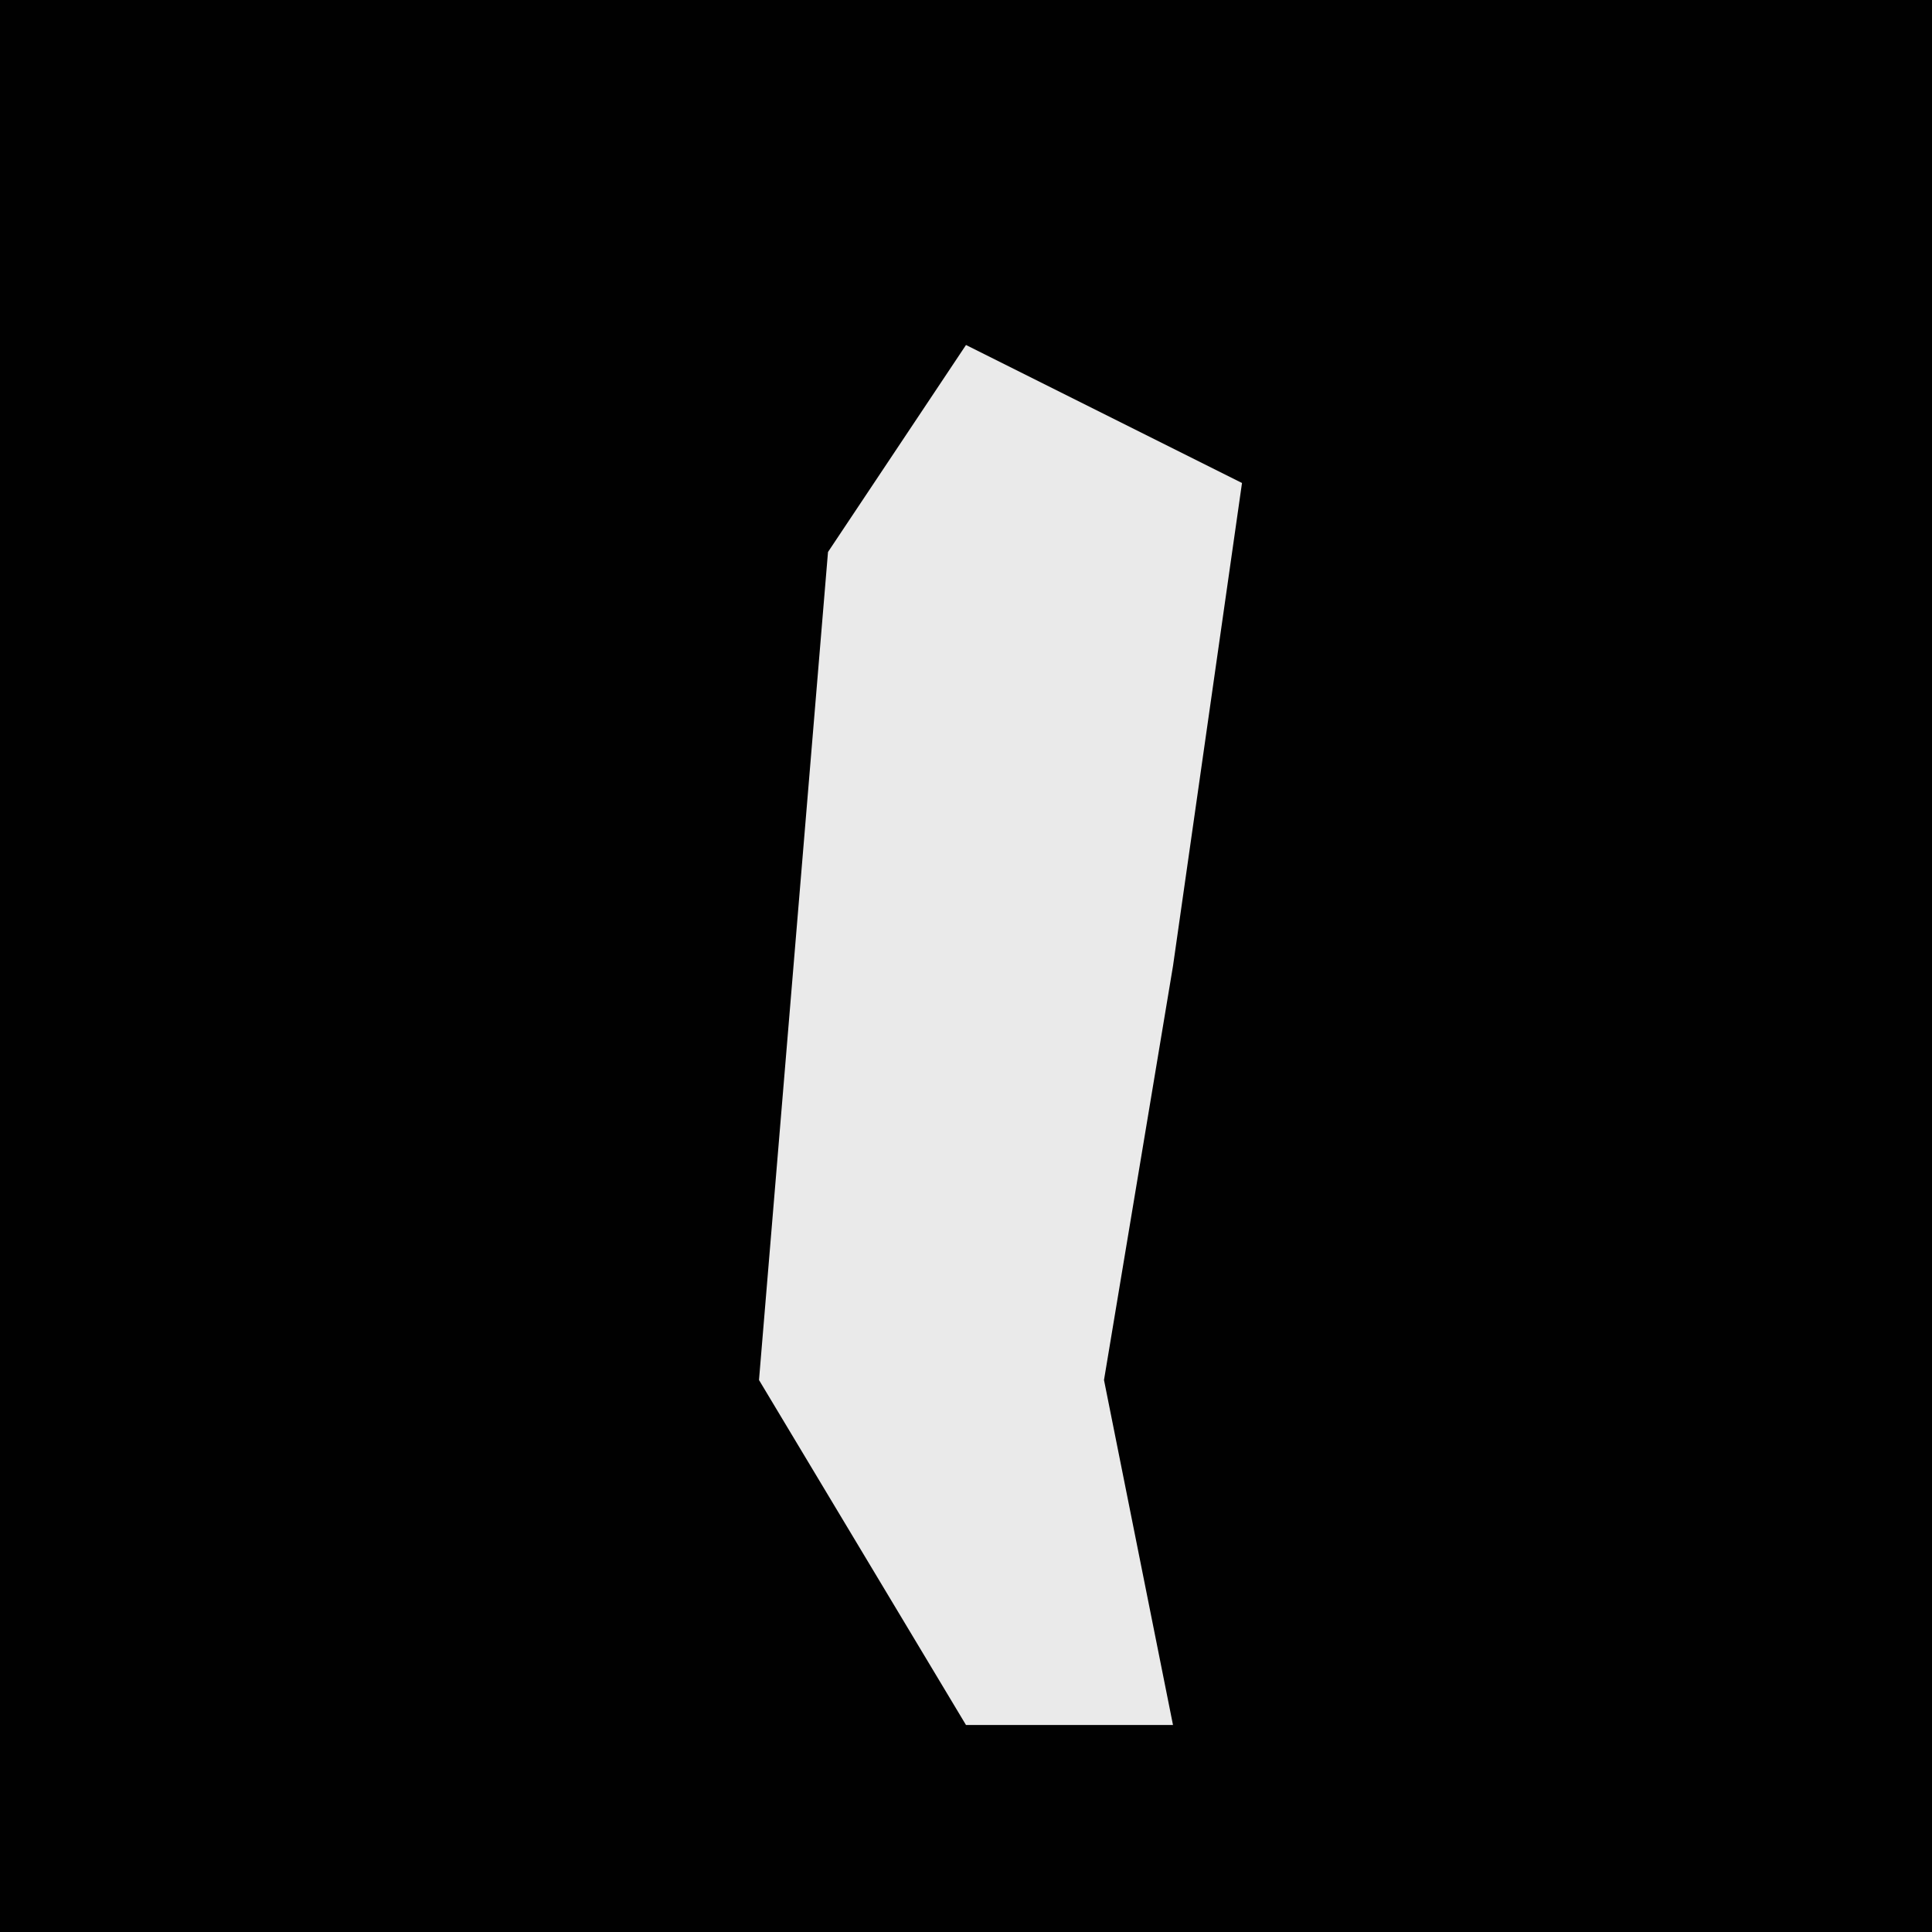 <?xml version="1.0" encoding="UTF-8"?>
<svg version="1.1" xmlns="http://www.w3.org/2000/svg" width="28" height="28">
<path d="M0,0 L28,0 L28,28 L0,28 Z " fill="#010101" transform="translate(0,0)"/>
<path d="M0,0 L4,2 L3,9 L2,15 L3,20 L0,20 L-3,15 L-2,3 Z " fill="#EAEAEA" transform="translate(14,5)"/>
</svg>
